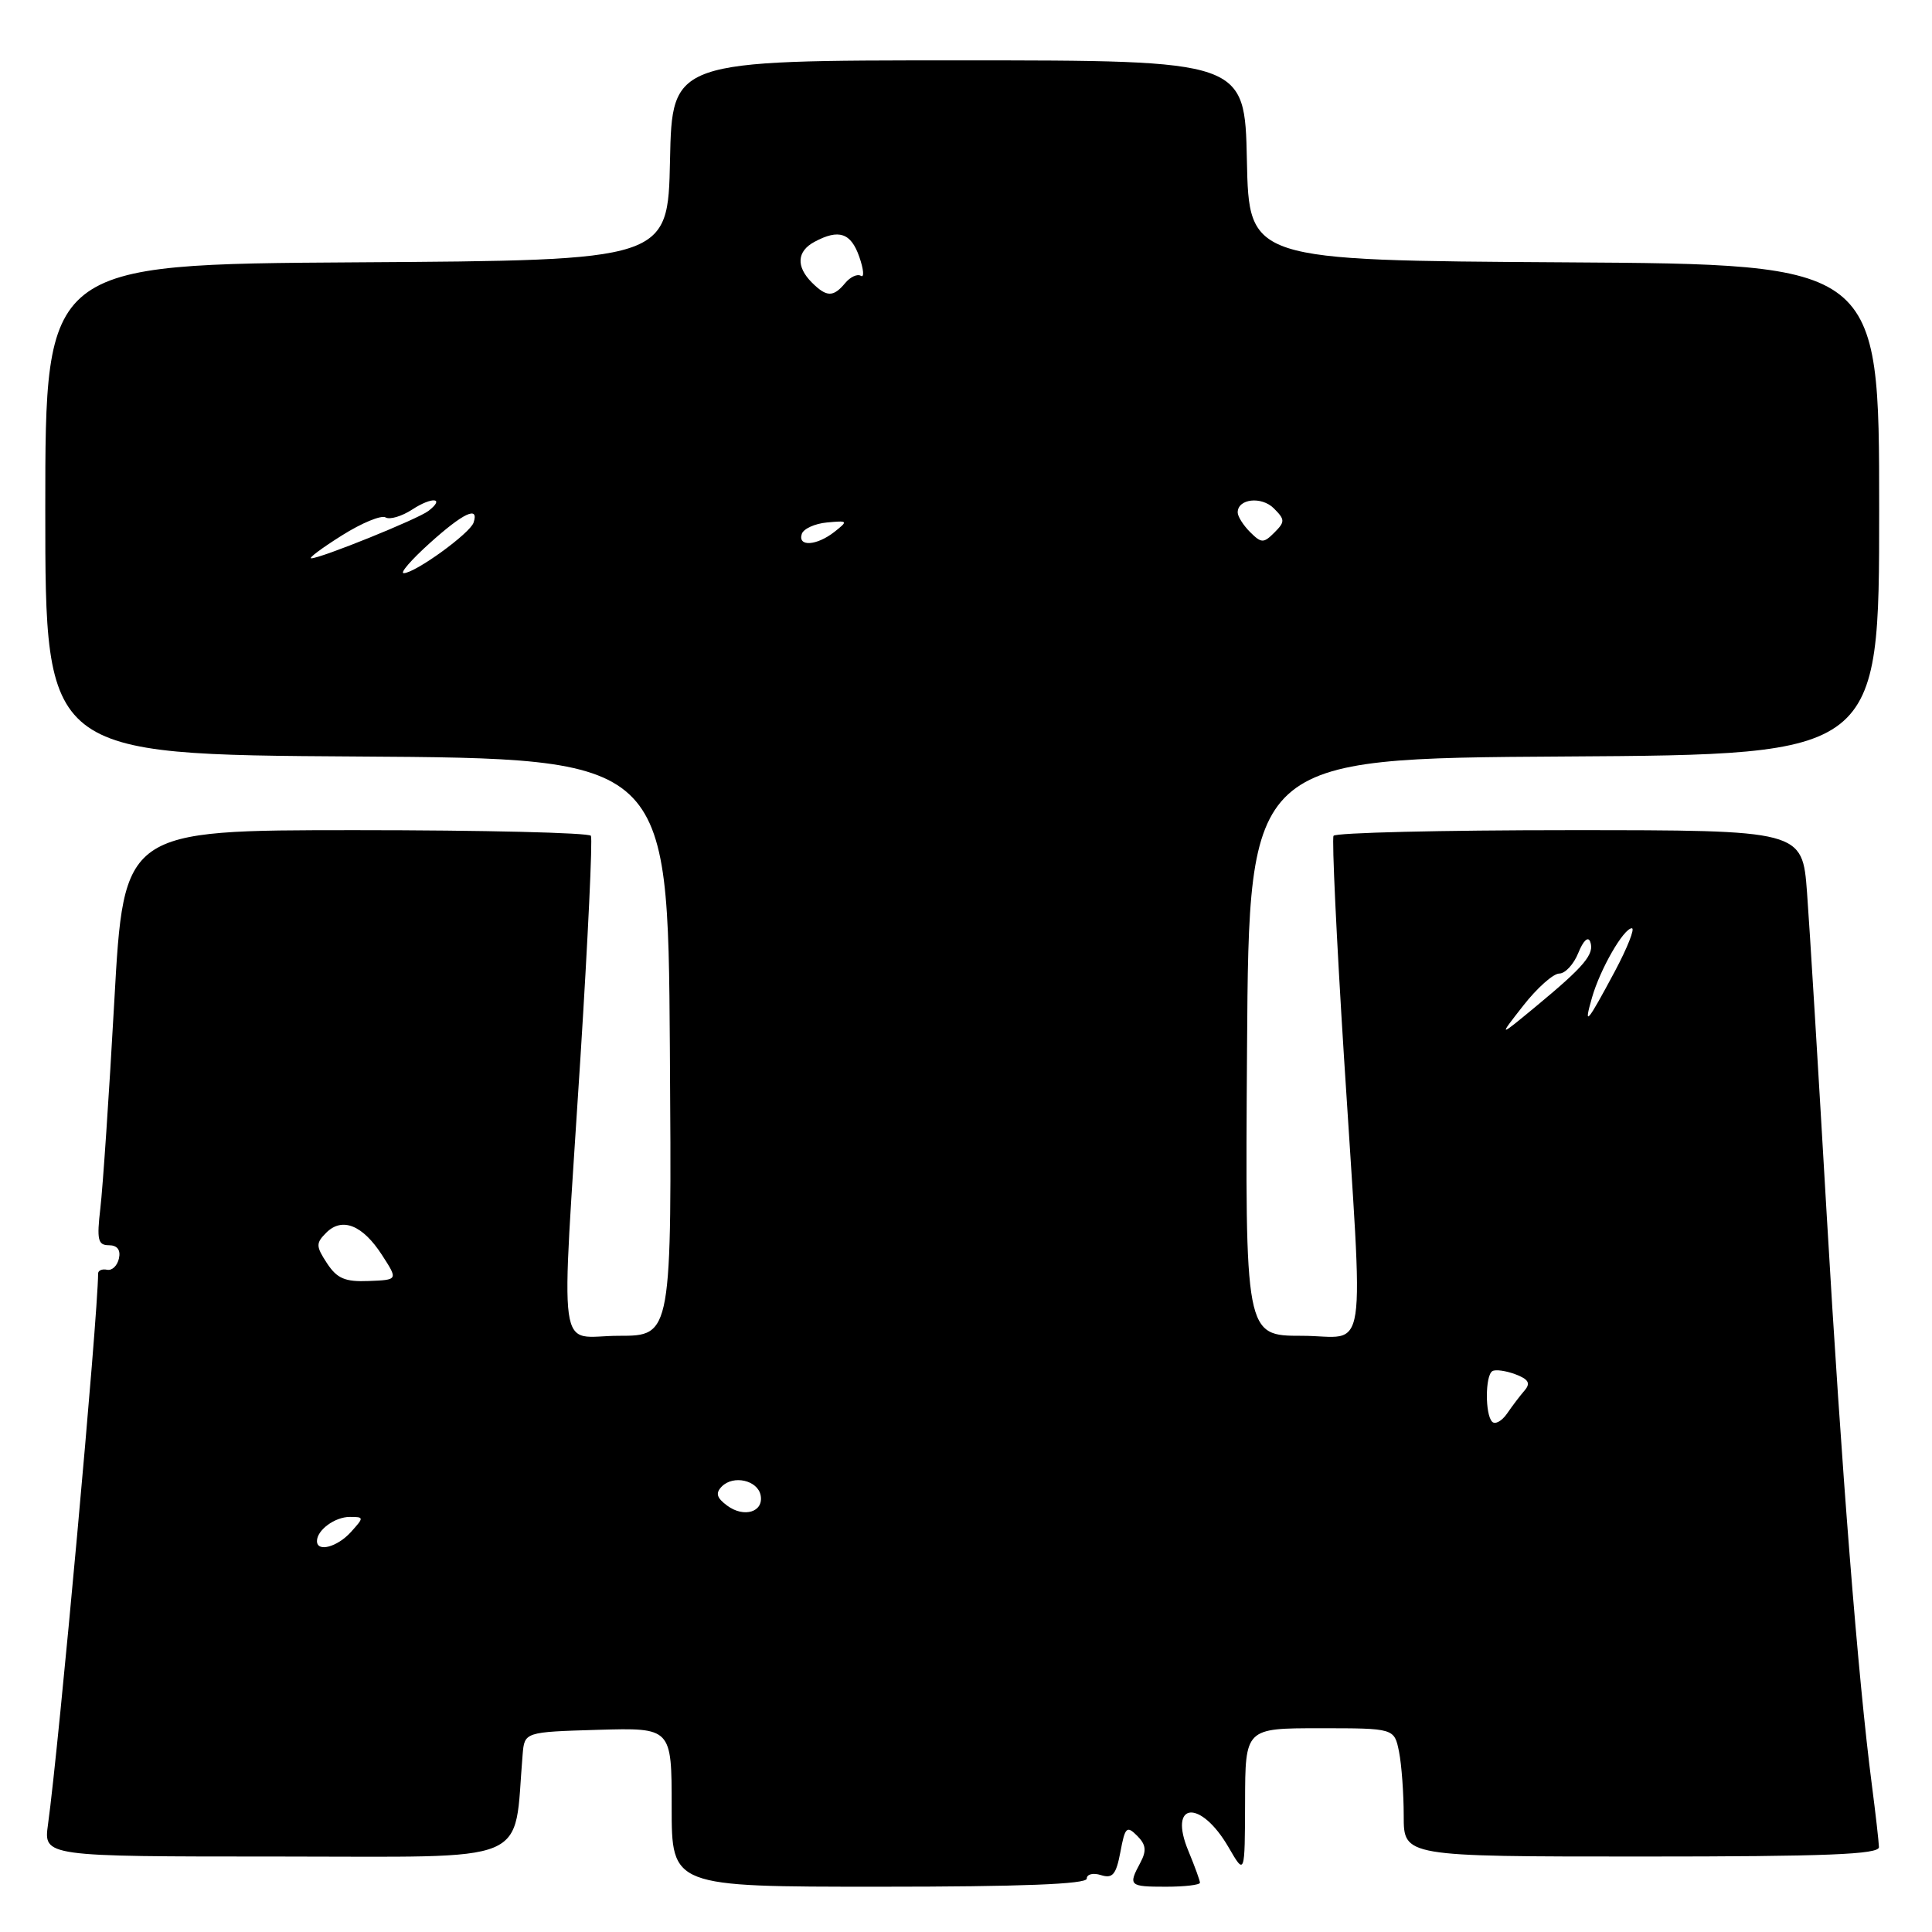 <?xml version="1.0" encoding="UTF-8" standalone="no"?>
<!DOCTYPE svg PUBLIC "-//W3C//DTD SVG 1.1//EN" "http://www.w3.org/Graphics/SVG/1.1/DTD/svg11.dtd" >
<svg xmlns="http://www.w3.org/2000/svg" xmlns:xlink="http://www.w3.org/1999/xlink" version="1.1" viewBox="0 0 256 256">
 <g >
 <path fill="currentColor"
d=" M 144.00 248.93 C 144.00 248.34 144.84 248.13 145.88 248.46 C 147.43 248.95 147.89 248.40 148.46 245.39 C 149.07 242.10 149.30 241.87 150.67 243.24 C 151.86 244.43 151.95 245.22 151.10 246.82 C 149.47 249.86 149.61 250.00 154.50 250.00 C 156.97 250.00 159.00 249.76 159.00 249.47 C 159.00 249.18 158.31 247.30 157.48 245.29 C 154.74 238.75 159.07 238.35 162.80 244.79 C 164.95 248.50 164.95 248.50 164.98 238.75 C 165.00 229.00 165.00 229.00 174.88 229.00 C 184.75 229.00 184.75 229.00 185.38 232.12 C 185.72 233.84 186.00 237.67 186.00 240.62 C 186.00 246.00 186.00 246.00 217.50 246.00 C 242.05 246.00 248.99 245.72 248.97 244.75 C 248.95 244.06 248.53 240.35 248.03 236.50 C 246.20 222.42 244.01 194.69 242.05 161.00 C 240.95 142.03 239.78 122.79 239.44 118.25 C 238.82 110.00 238.82 110.00 207.97 110.00 C 191.00 110.00 176.93 110.34 176.70 110.75 C 176.47 111.16 177.09 124.32 178.08 140.00 C 180.70 181.48 181.38 177.00 172.49 177.00 C 164.98 177.00 164.98 177.00 165.24 138.75 C 165.50 100.50 165.50 100.50 207.25 100.24 C 249.00 99.98 249.00 99.98 249.00 67.50 C 249.00 35.02 249.00 35.02 207.25 34.76 C 165.50 34.50 165.50 34.50 165.22 21.25 C 164.94 8.00 164.94 8.00 127.00 8.00 C 89.06 8.00 89.06 8.00 88.78 21.25 C 88.50 34.50 88.50 34.50 47.25 34.76 C 6.00 35.02 6.00 35.02 6.00 67.50 C 6.00 99.98 6.00 99.98 47.25 100.24 C 88.50 100.50 88.50 100.50 88.76 138.75 C 89.02 177.00 89.02 177.00 82.01 177.00 C 73.70 177.00 74.30 181.38 76.92 140.00 C 77.91 124.32 78.53 111.16 78.30 110.75 C 78.07 110.34 64.05 110.00 47.15 110.00 C 16.41 110.00 16.41 110.00 15.15 132.58 C 14.46 145.00 13.62 157.37 13.30 160.08 C 12.81 164.28 12.97 165.00 14.43 165.00 C 15.54 165.00 16.01 165.62 15.76 166.75 C 15.55 167.71 14.85 168.39 14.19 168.25 C 13.54 168.11 13.00 168.34 13.00 168.75 C 12.98 174.44 7.81 231.29 6.36 241.75 C 5.77 246.00 5.77 246.00 36.81 246.00 C 71.11 246.00 68.00 247.30 69.25 232.50 C 69.50 229.50 69.50 229.50 79.25 229.21 C 89.00 228.93 89.00 228.93 89.00 239.46 C 89.00 250.00 89.00 250.00 116.50 250.00 C 135.32 250.00 144.00 249.66 144.00 248.93 Z  M 42.00 204.20 C 42.00 202.74 44.37 201.00 46.35 201.00 C 48.25 201.00 48.25 201.06 46.50 203.00 C 44.69 205.00 42.00 205.71 42.00 204.20 Z  M 96.35 199.50 C 94.96 198.47 94.78 197.85 95.64 196.97 C 97.18 195.41 100.40 196.14 100.79 198.14 C 101.21 200.35 98.59 201.16 96.35 199.50 Z  M 197.72 188.39 C 196.77 187.44 196.79 182.24 197.75 181.68 C 198.16 181.43 199.54 181.63 200.80 182.10 C 202.54 182.76 202.84 183.28 202.02 184.24 C 201.42 184.93 200.37 186.31 199.69 187.31 C 199.00 188.30 198.12 188.79 197.72 188.39 Z  M 43.33 167.39 C 41.85 165.13 41.84 164.73 43.23 163.34 C 45.34 161.23 48.06 162.33 50.62 166.30 C 52.75 169.59 52.75 169.59 48.86 169.74 C 45.72 169.87 44.66 169.41 43.33 167.39 Z  M 201.84 133.25 C 203.67 130.91 205.82 129.00 206.61 129.00 C 207.40 129.00 208.54 127.76 209.14 126.25 C 209.79 124.64 210.43 124.03 210.71 124.78 C 211.31 126.41 209.97 128.01 203.61 133.28 C 198.51 137.50 198.51 137.50 201.84 133.25 Z  M 210.95 132.18 C 212.03 128.41 215.14 123.00 216.23 123.00 C 216.66 123.00 215.65 125.56 213.98 128.70 C 210.28 135.62 209.80 136.18 210.95 132.18 Z  M 56.92 71.99 C 61.39 67.96 63.51 66.96 62.75 69.25 C 62.28 70.67 55.03 75.92 53.50 75.95 C 52.95 75.96 54.49 74.18 56.92 71.99 Z  M 45.30 70.95 C 47.93 69.29 50.54 68.22 51.09 68.56 C 51.64 68.89 53.23 68.42 54.63 67.51 C 57.25 65.79 59.04 65.95 56.77 67.70 C 55.38 68.78 42.43 74.01 41.24 73.98 C 40.83 73.97 42.66 72.61 45.30 70.95 Z  M 106.24 70.75 C 106.47 70.06 107.97 69.38 109.58 69.23 C 112.37 68.97 112.41 69.02 110.56 70.48 C 108.21 72.32 105.68 72.48 106.24 70.75 Z  M 165.64 70.50 C 164.74 69.60 164.00 68.43 164.00 67.90 C 164.00 66.08 167.16 65.73 168.79 67.36 C 170.28 68.85 170.29 69.14 168.86 70.57 C 167.43 72.00 167.14 71.99 165.64 70.50 Z  M 107.57 37.43 C 105.46 35.31 105.59 33.29 107.93 32.04 C 111.16 30.31 112.75 30.85 113.86 34.03 C 114.44 35.70 114.54 36.83 114.07 36.55 C 113.61 36.26 112.67 36.69 111.99 37.51 C 110.42 39.40 109.53 39.39 107.57 37.43 Z "/>
</g>
</svg>